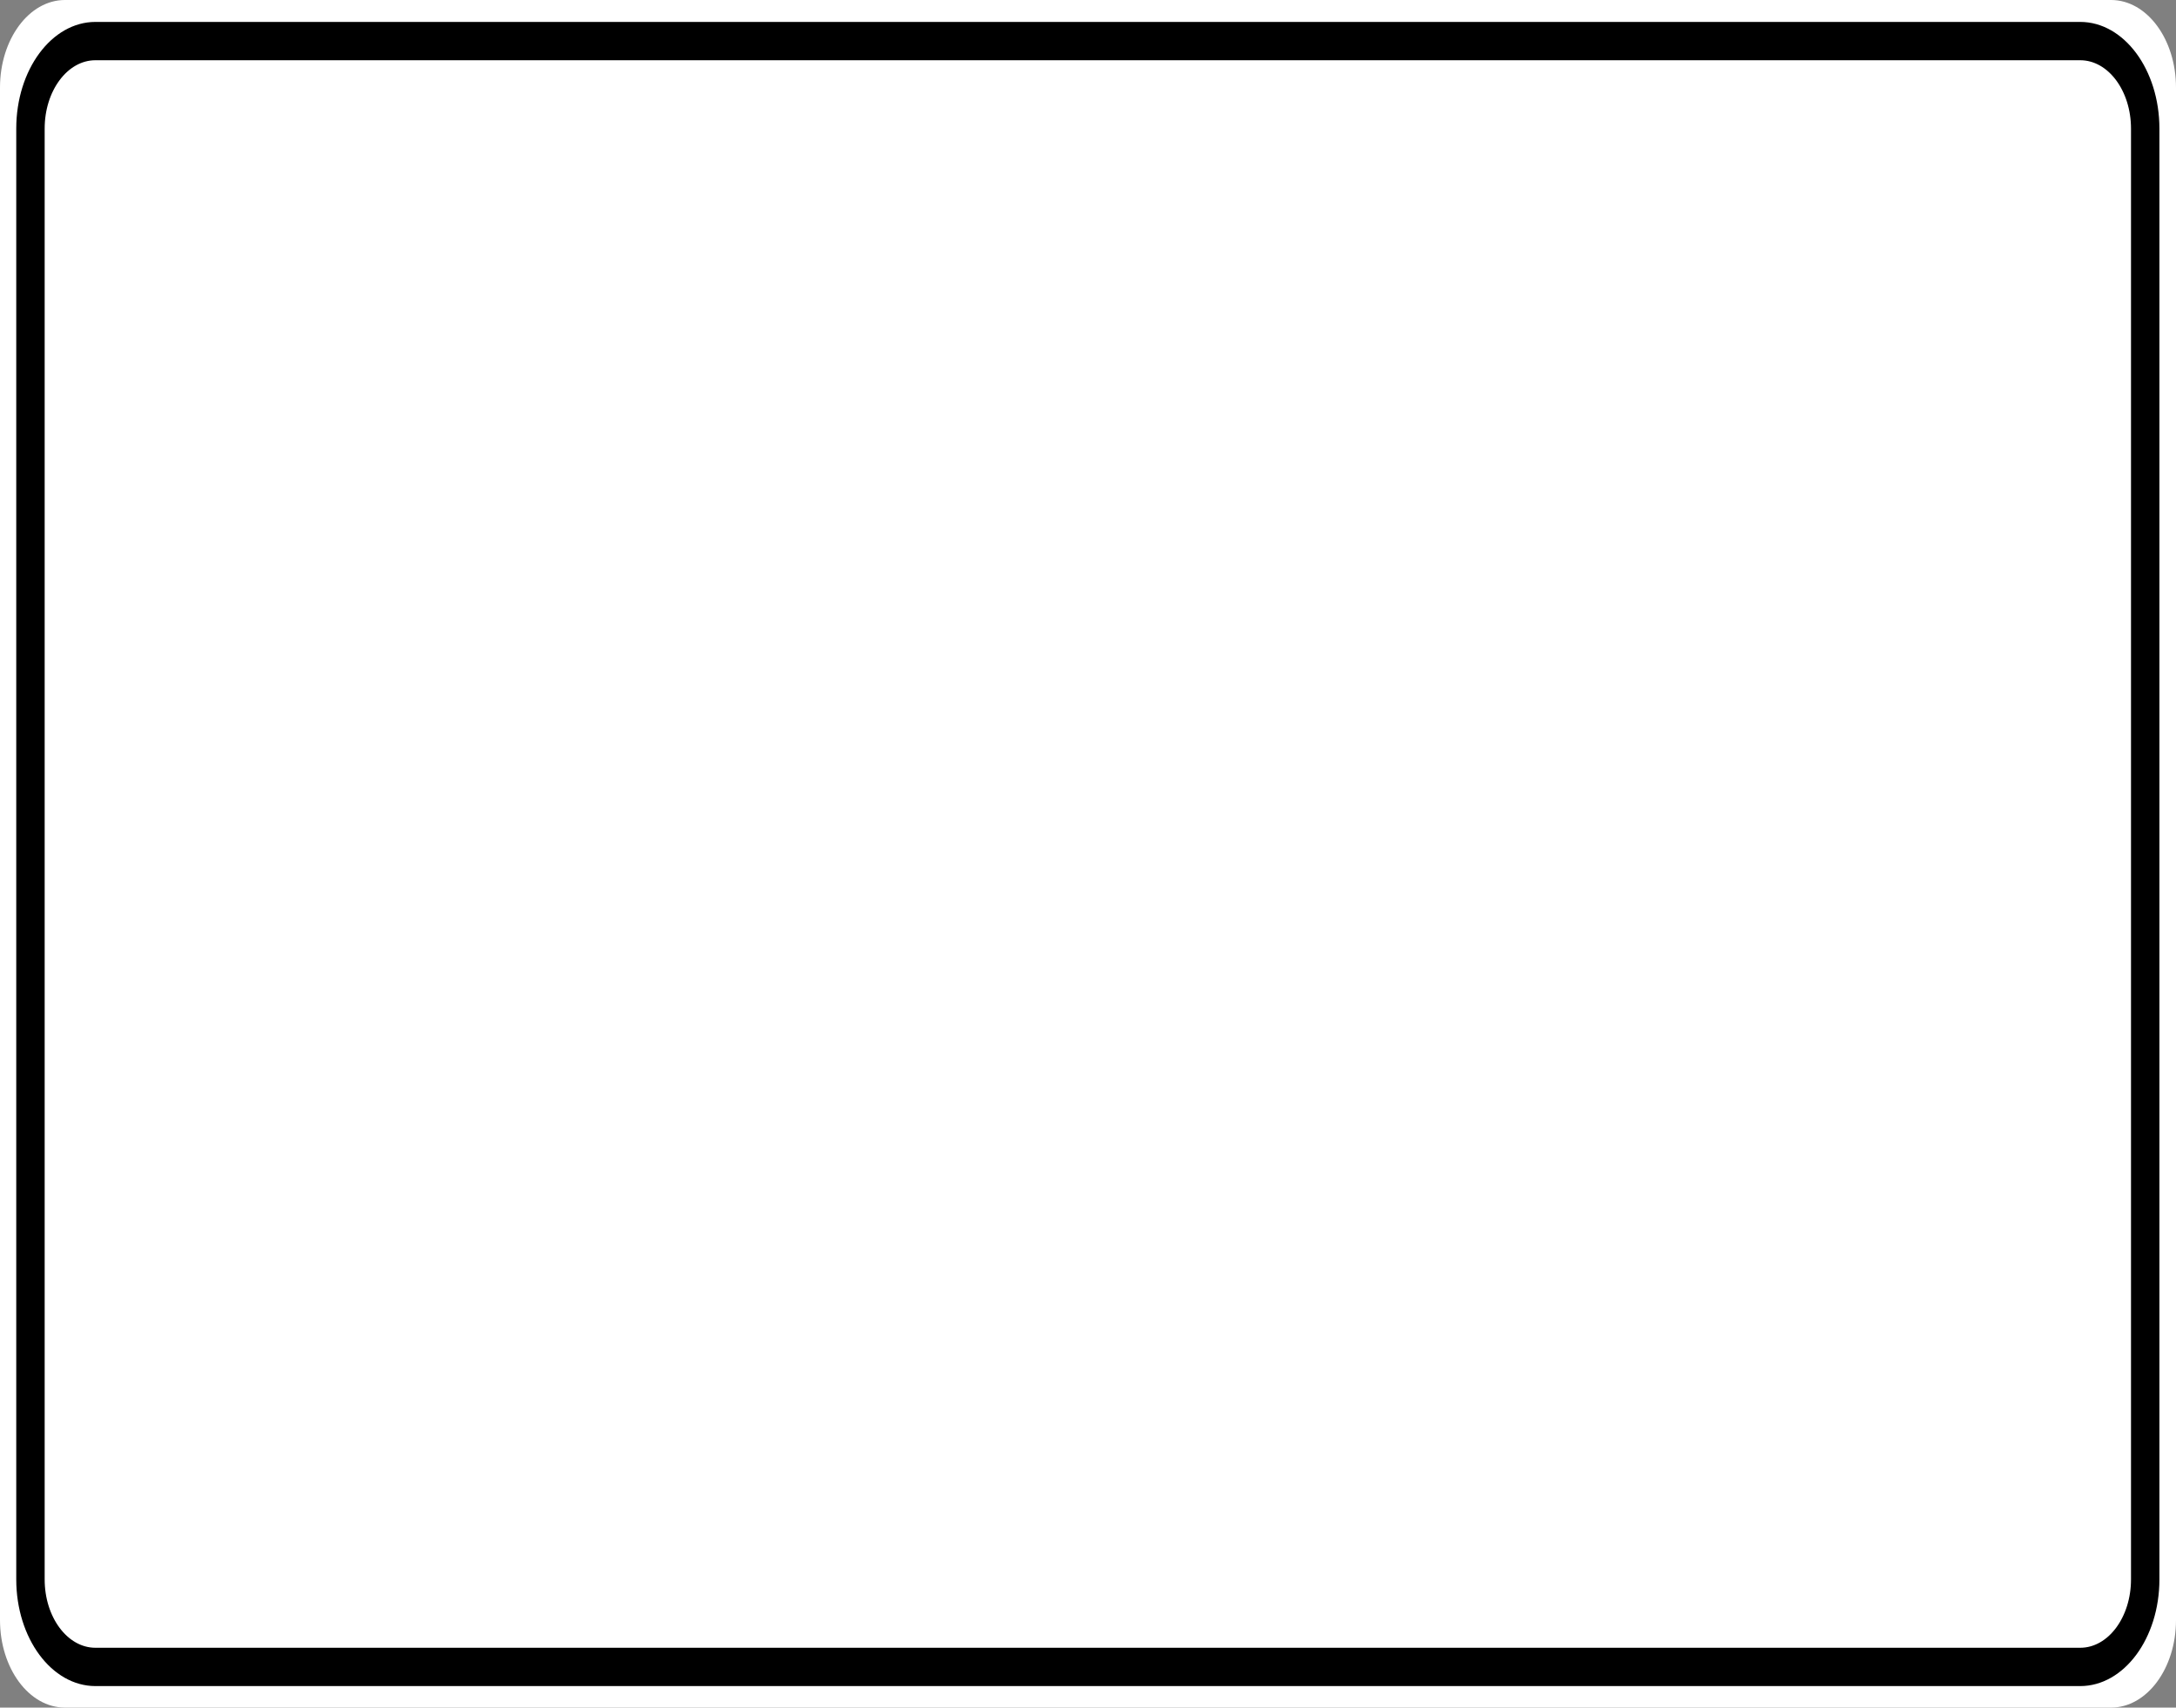 <?xml version="1.0" encoding="UTF-8"?>
<svg xmlns="http://www.w3.org/2000/svg" xmlns:xlink="http://www.w3.org/1999/xlink" width="65pt" height="51pt" viewBox="0 0 65 51" version="1.1">
<rect x="0" y="0" width="65" height="51" fill="#808080" stroke="none"/>
<g id="surface1">
<path style=" stroke:none;fill-rule:nonzero;fill:#ffffff;fill-opacity:1;" d="M 1.941 0 L 63.059 0 C 64.133 0 65 1.172 65 2.617 L 65 48.383 C 65 49.828 64.133 51 63.059 51 L 1.941 51 C 0.867 51 0 49.828 0 48.383 L 0 2.617 C 0 1.172 0.867 0 1.941 0 Z M 1.941 0 "/>
<path style="fill:none;stroke-width:0.875;stroke-linecap:butt;stroke-linejoin:miter;stroke:rgb(0%,0%,0%);stroke-opacity:1;stroke-miterlimit:4;" d="M 2.939 0.938 L 64.061 0.938 C 65.168 0.938 66.062 1.834 66.062 2.936 L 66.062 36.064 C 66.062 37.166 65.168 38.062 64.061 38.062 L 2.939 38.062 C 1.832 38.062 0.938 37.166 0.938 36.064 L 0.938 2.936 C 0.938 1.834 1.832 0.938 2.939 0.938 Z M 2.939 0.938 " transform="matrix(0.97,0,0,1.308,0,0)"/>
</g>
</svg>
